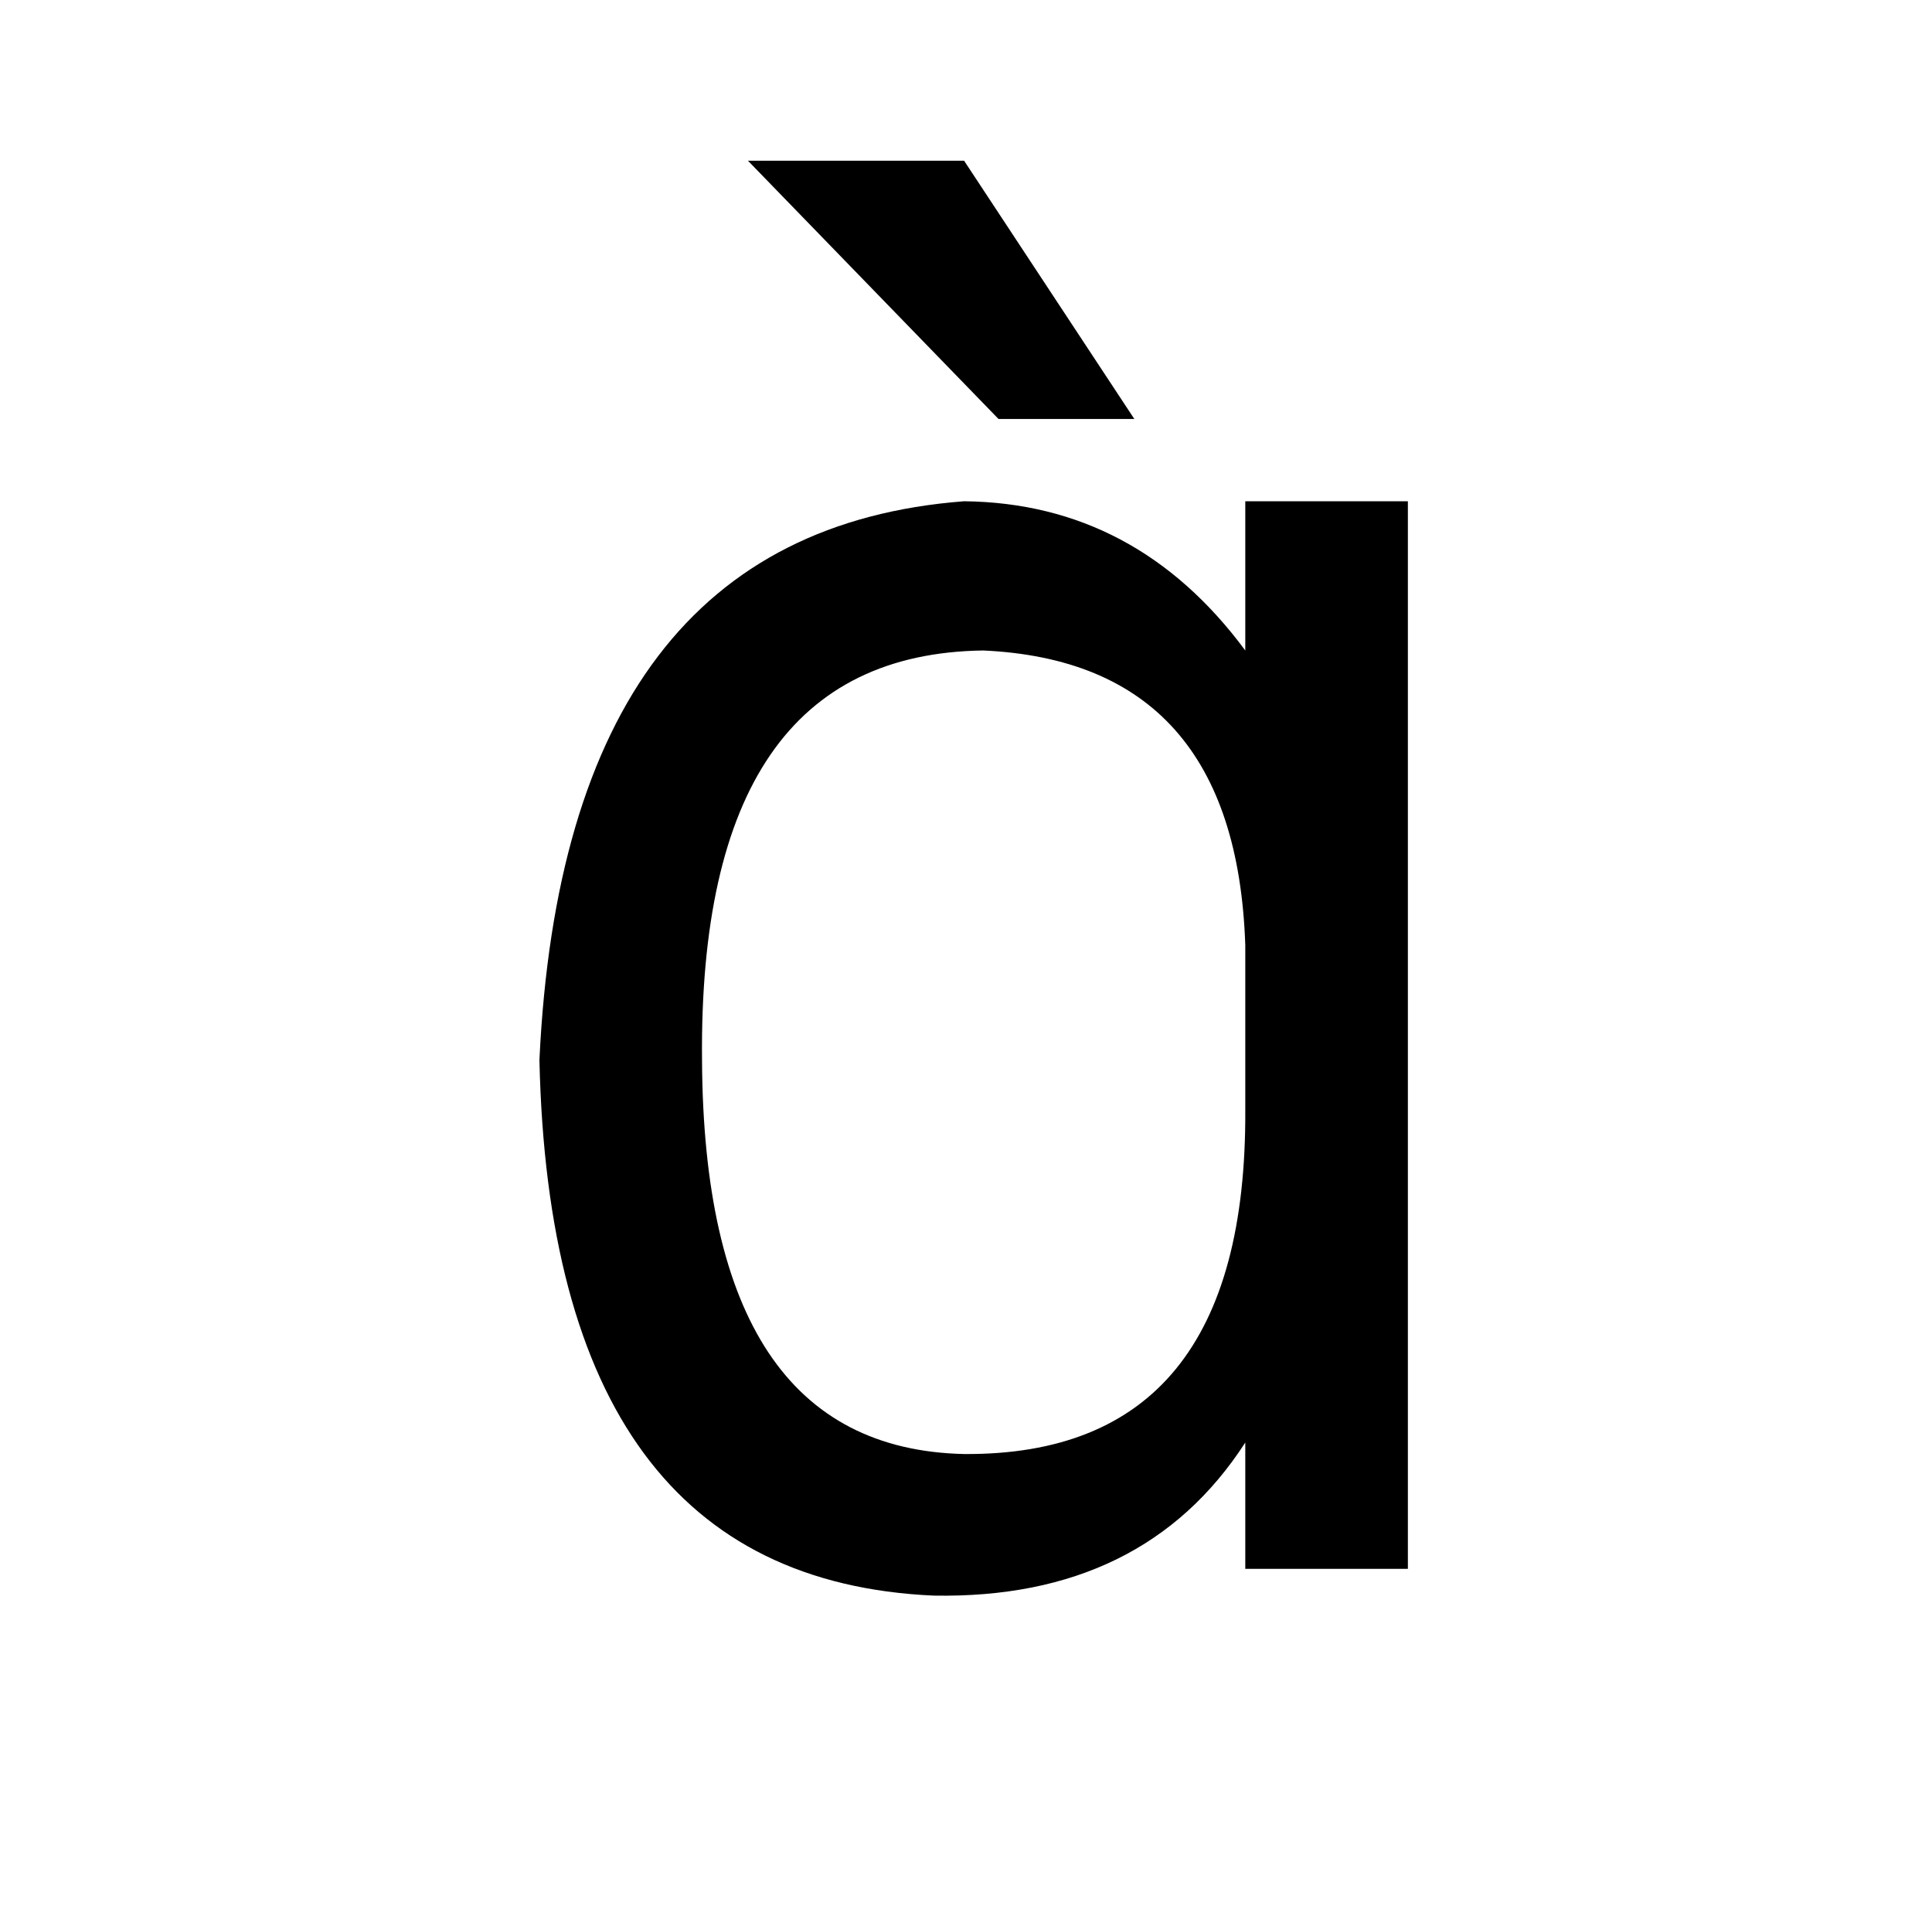 <?xml version="1.0" standalone="no"?>
<!DOCTYPE svg PUBLIC "-//W3C//DTD SVG 1.1//EN" "http://www.w3.org/Graphics/SVG/1.1/DTD/svg11.dtd" >
<svg xmlns="http://www.w3.org/2000/svg" xmlns:xlink="http://www.w3.org/1999/xlink" version="1.1" viewBox="-10 0 1010 1000">
   <path fill="currentColor"
d="M512 219l-131 -135h113l89 135h-71zM641 580v-86q-5 -148 -137 -154q-149 2 -147 214q1 203 137 206q148 1 147 -180zM726 820h-85v-66q-53 82 -163 80q-200 -9 -206 -280q13 -276 222 -292q90 1 147 78v-78h85v558z" />
</svg>
